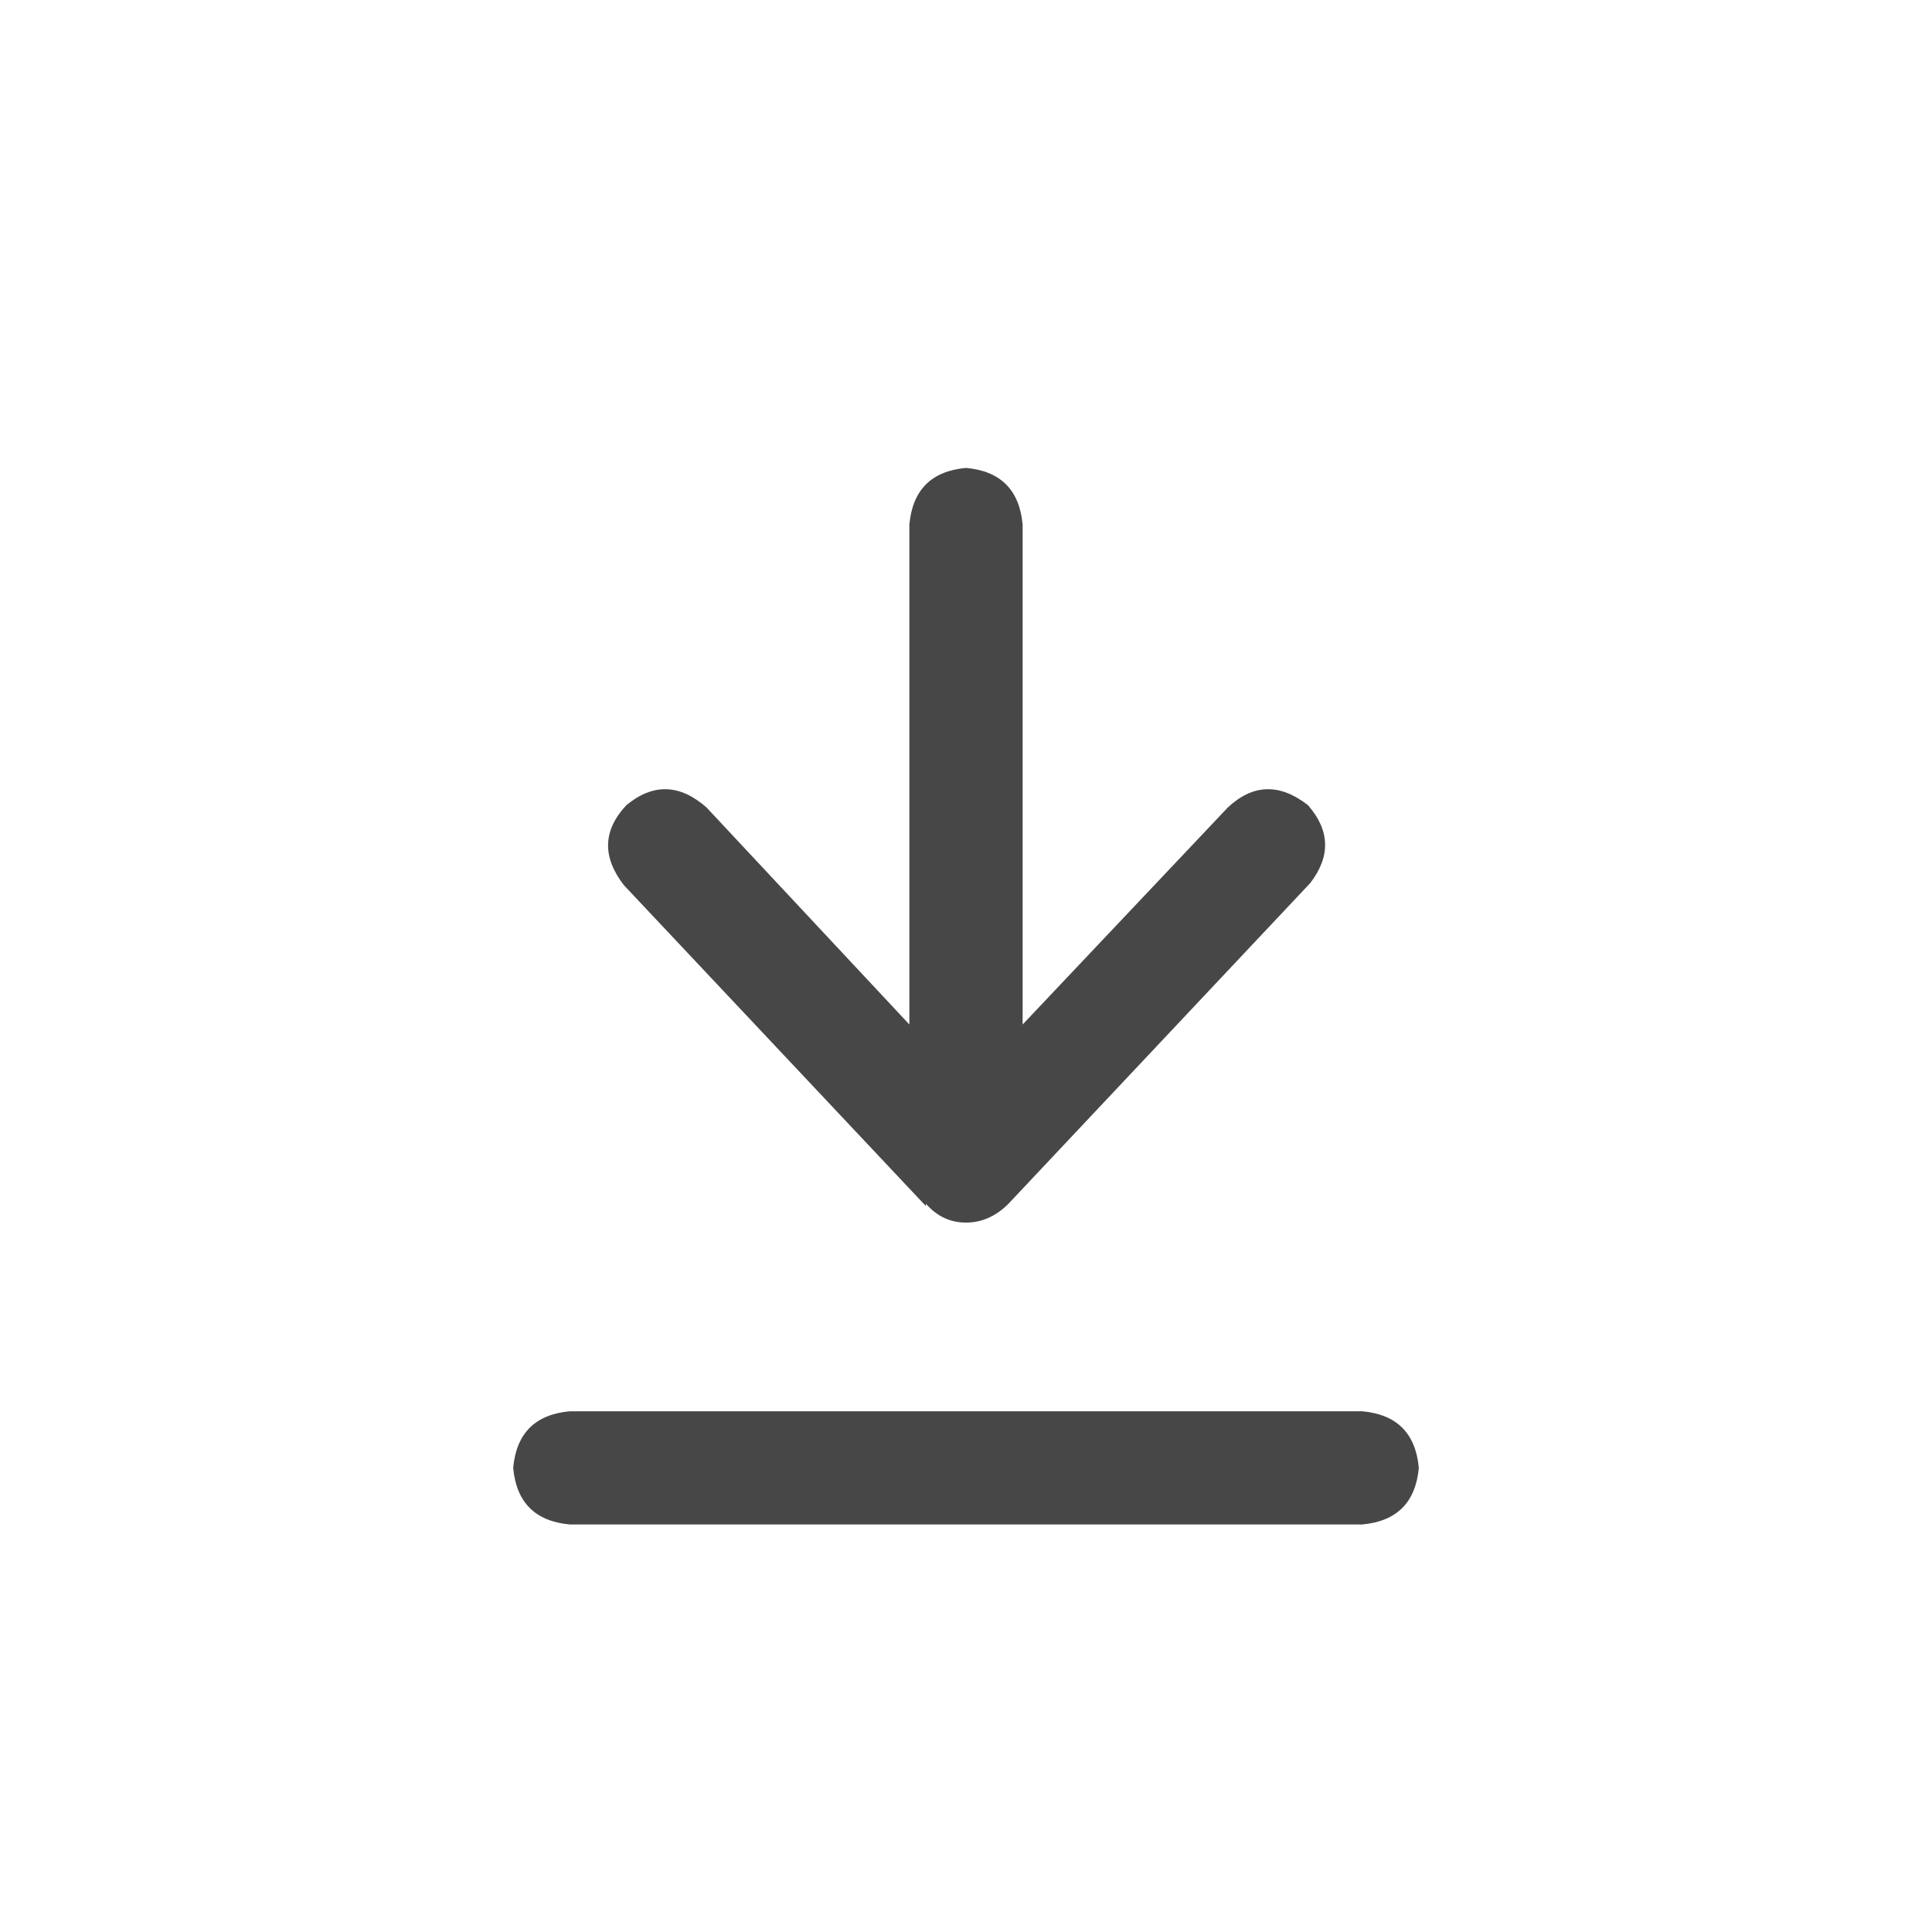<svg width="32" height="32" viewBox="0 0 32 32" fill="none" xmlns="http://www.w3.org/2000/svg">
<g id="standalone / md / arrow-down-to-line-md / bold">
<path id="icon" d="M22.562 25.25H9.438C8.865 25.198 8.552 24.885 8.5 24.312C8.552 23.74 8.865 23.427 9.438 23.375H22.562C23.135 23.427 23.448 23.74 23.5 24.312C23.448 24.885 23.135 25.198 22.562 25.25ZM15.336 19.938V19.977L10.336 14.664C9.971 14.195 9.984 13.753 10.375 13.336C10.818 12.971 11.26 12.984 11.703 13.375L15.062 16.969V13.688V8.688C15.115 8.115 15.427 7.802 16 7.75C16.573 7.802 16.885 8.115 16.938 8.688V13.688V16.969L20.336 13.375C20.753 12.984 21.195 12.971 21.664 13.336C22.029 13.753 22.042 14.182 21.703 14.625L16.703 19.938C16.495 20.146 16.26 20.25 16 20.25C15.74 20.25 15.518 20.146 15.336 19.938Z" fill="black" fill-opacity="0.72"/>
</g>
</svg>
